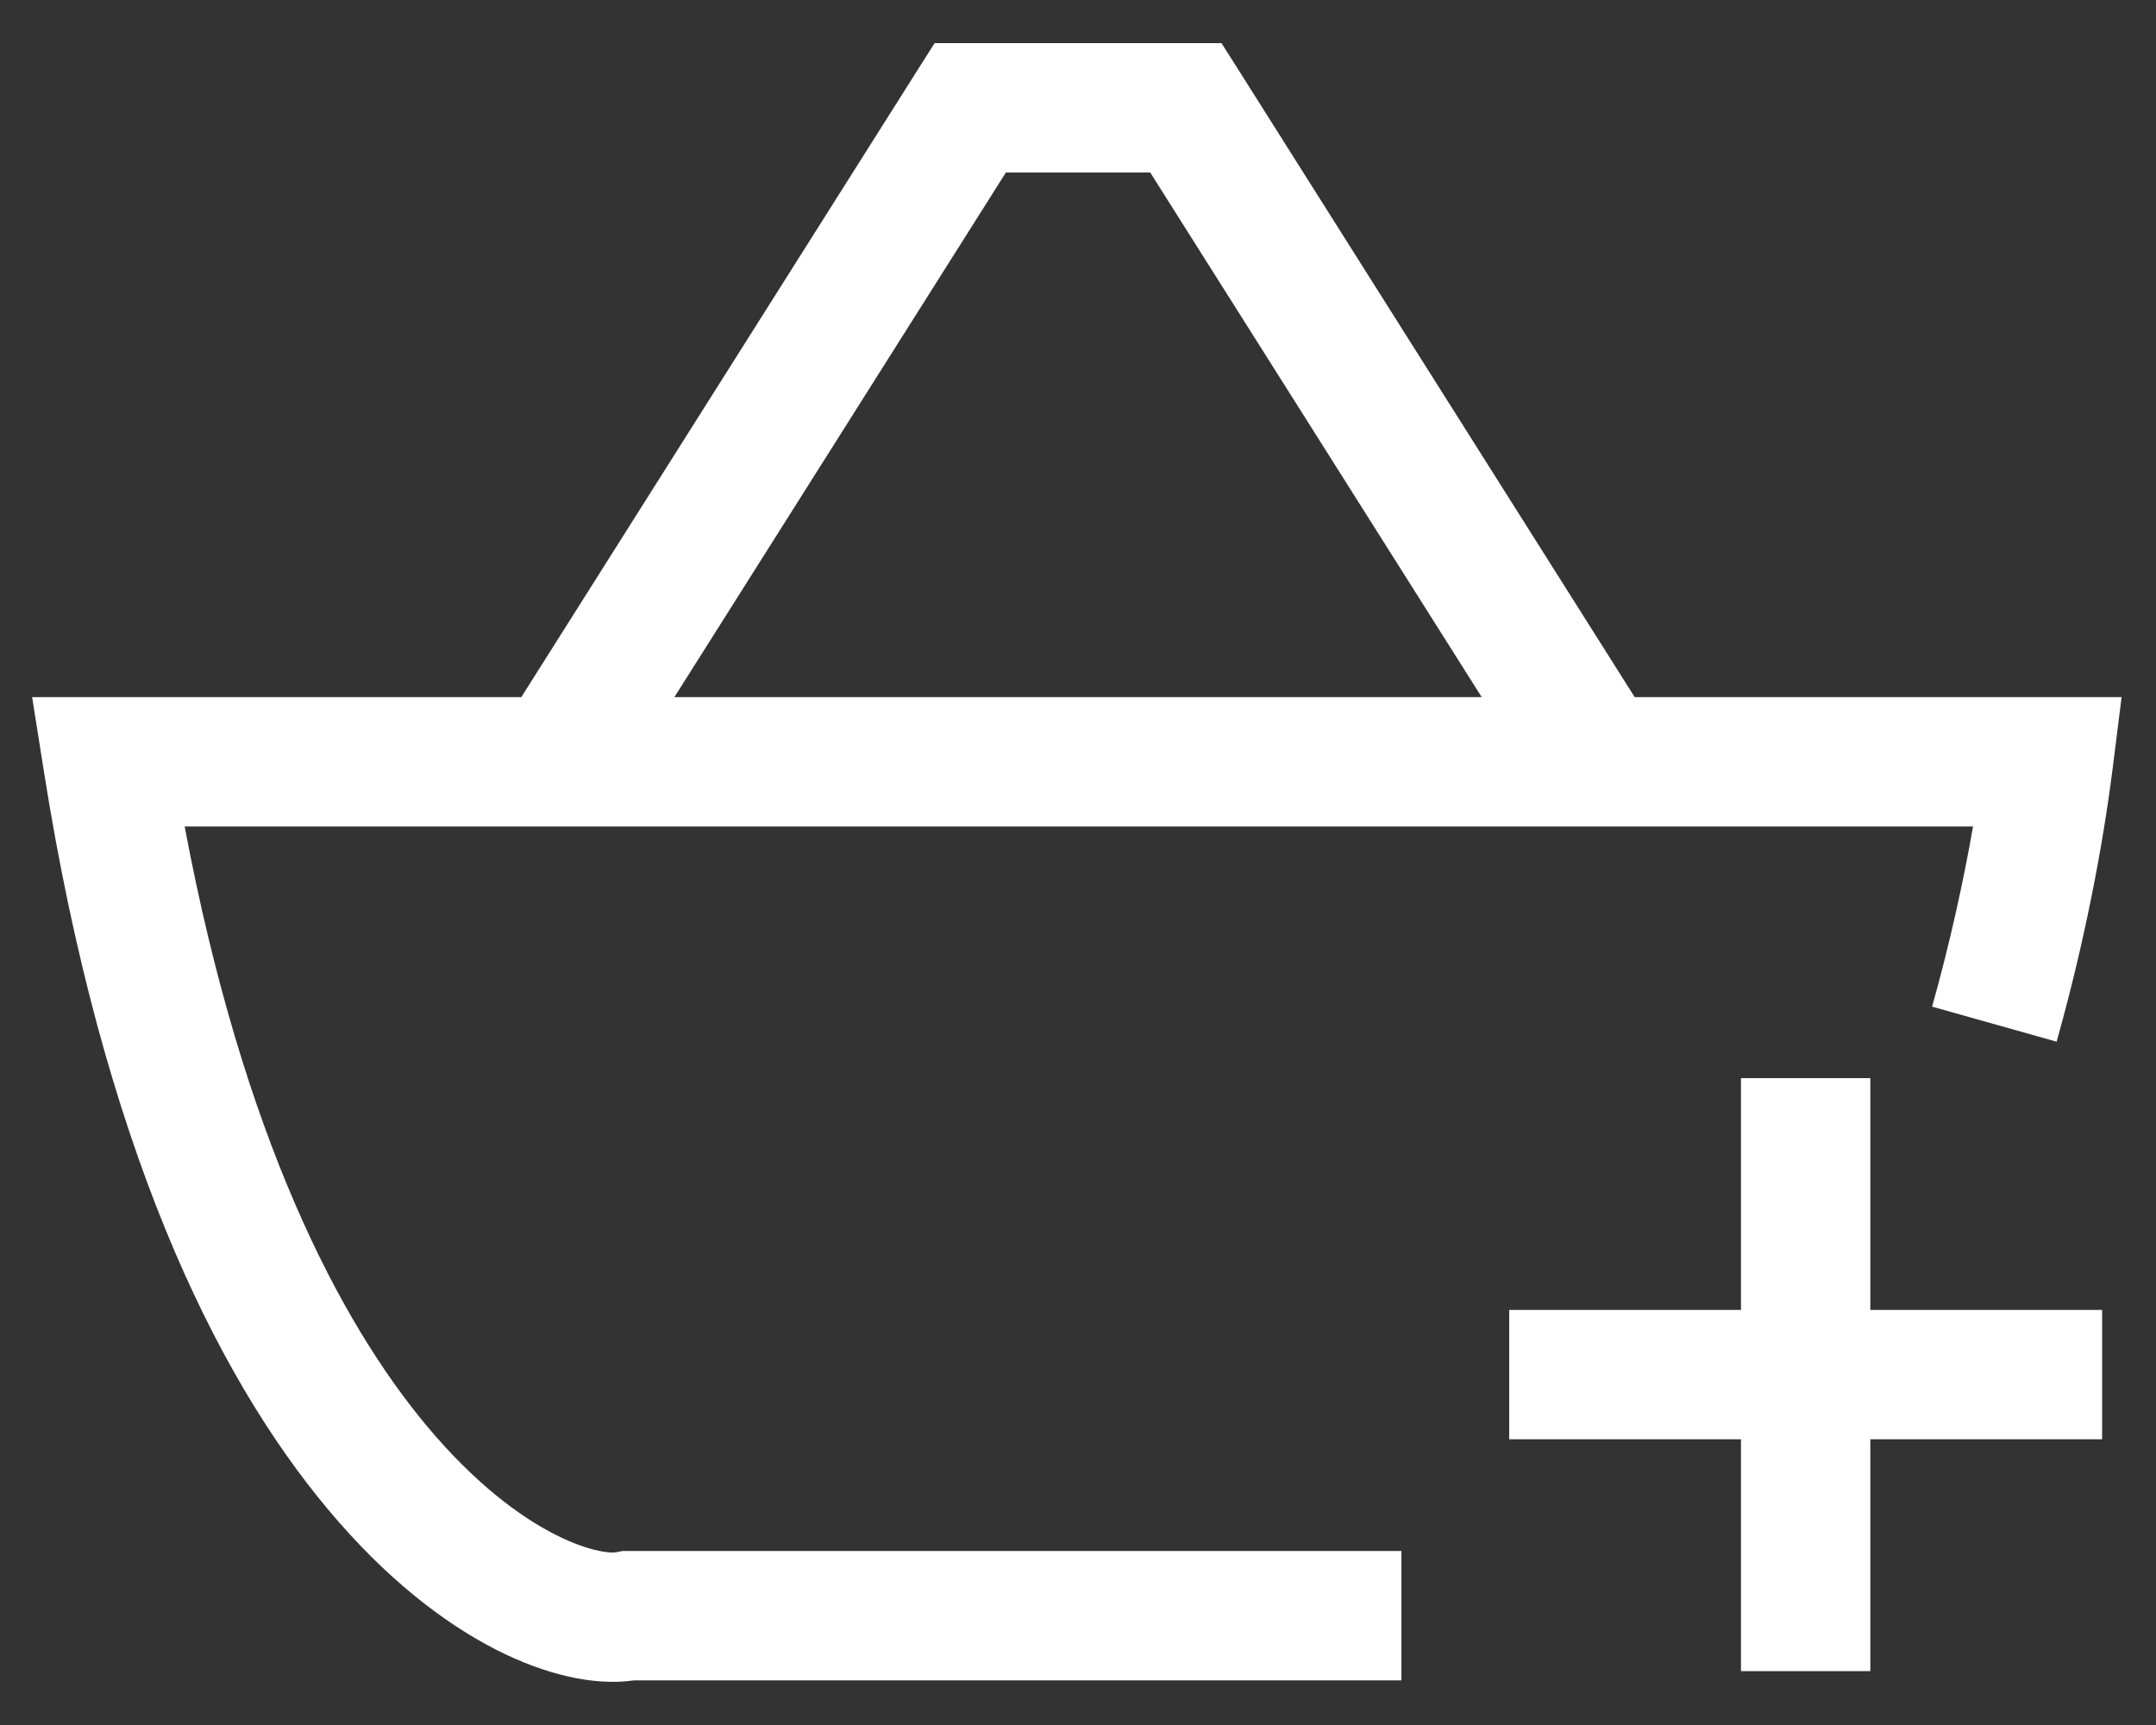 <svg width="20" height="16" viewBox="0 0 20 16" fill="none" xmlns="http://www.w3.org/2000/svg">
<rect x="0" y="0" width="20" height="16" fill="#333333" stroke="none"/>
<path fill-rule="evenodd" clip-rule="evenodd" d="M9 0.4H8.67L8.493 0.679L4.836 6.466H1H0.298L0.408 7.16C0.953 10.603 1.984 12.738 3.045 14.003C3.574 14.635 4.114 15.053 4.605 15.303C5.048 15.528 5.503 15.641 5.883 15.586H5.89H5.9H5.91H5.919H5.929H5.938H5.948H5.958H5.967H5.977H5.986H5.996H6.006H6.016H6.025H6.035H6.045H6.054H6.064H6.074H6.084H6.094H6.103H6.113H6.123H6.133H6.143H6.153H6.163H6.173H6.183H6.193H6.203H6.213H6.223H6.233H6.243H6.253H6.263H6.273H6.283H6.293H6.303H6.313H6.324H6.334H6.344H6.354H6.364H6.375H6.385H6.395H6.405H6.416H6.426H6.436H6.447H6.457H6.467H6.478H6.488H6.499H6.509H6.519H6.53H6.54H6.551H6.561H6.572H6.583H6.593H6.604H6.614H6.625H6.635H6.646H6.657H6.667H6.678H6.689H6.7H6.71H6.721H6.732H6.743H6.753H6.764H6.775H6.786H6.797H6.808H6.818H6.829H6.84H6.851H6.862H6.873H6.884H6.895H6.906H6.917H6.928H6.939H6.95H6.962H6.973H6.984H6.995H7.006H7.017H7.029H7.04H7.051H7.062H7.074H7.085H7.096H7.107H7.119H7.13H7.142H7.153H7.164H7.176H7.187H7.199H7.21H7.222H7.233H7.245H7.256H7.268H7.279H7.291H7.303H7.314H7.326H7.337H7.349H7.361H7.373H7.384H7.396H7.408H7.42H7.431H7.443H7.455H7.467H7.479H7.491H7.503H7.514H7.526H7.538H7.55H7.562H7.574H7.586H7.598H7.61H7.622H7.635H7.647H7.659H7.671H7.683H7.695H7.708H7.72H7.732H7.744H7.757H7.769H7.781H7.793H7.806H7.818H7.831H7.843H7.855H7.868H7.88H7.893H7.905H7.918H7.93H7.943H7.955H7.968H7.981H7.993H8.006H8.018H8.031H8.044H8.057H8.069H8.082H8.095H8.108H8.12H8.133H8.146H8.159H8.172H8.185H8.198H8.211H8.224H8.236H8.249H8.262H8.276H8.289H8.302H8.315H8.328H8.341H8.354H8.367H8.38H8.394H8.407H8.42H8.433H8.447H8.46H8.473H8.487H8.5H8.513H8.527H8.54H8.554H8.567H8.58H8.594H8.607H8.621H8.635H8.648H8.662H8.675H8.689H8.703H8.716H8.73H8.744H8.757H8.771H8.785H8.799H8.812H8.826H8.84H8.854H8.868H8.882H8.896H8.91H8.924H8.938H8.952H8.966H8.98H8.994H9.008H9.022H9.036H9.05H9.064H9.078H9.093H9.107H9.121H9.135H9.15H9.164H9.178H9.193H9.207H9.221H9.236H9.25H9.265H9.279H9.294H9.308H9.323H9.337H9.352H9.366H9.381H9.396H9.41H9.425H9.44H9.454H9.469H9.484H9.499H9.513H9.528H9.543H9.558H9.573H9.588H9.603H9.618H9.633H9.648H9.663H9.678H9.693H9.708H9.723H9.738H9.753H9.768H9.783H9.799H9.814H9.829H9.844H9.86H9.875H9.89H9.906H9.921H9.936H9.952H9.967H9.983H9.998H10.014H10.029H10.045H10.06H10.076H10.091H10.107H10.123H10.138H10.154H10.17H10.185H10.201H10.217H10.233H10.249H10.264H10.28H10.296H10.312H10.328H10.344H10.36H10.376H10.392H10.408H10.424H10.44H10.456H10.473H10.489H10.505H10.521H10.537H10.554H10.57H10.586H10.602H10.619H10.635H10.652H10.668H10.684H10.701H10.717H10.734H10.75H10.767H10.783H10.8H10.817H10.833H10.85H10.867H10.883H10.9H10.917H10.933H10.95H10.967H10.984H11.001H11.018H11.034H11.051H11.068H11.085H11.102H11.119H11.136H11.153H11.171H11.188H11.205H11.222H11.239H11.256H11.274H11.291H11.308H11.325H11.343H11.36H11.377H11.395H11.412H11.43H11.447H11.465H11.482H11.5H11.517H11.535H11.552H11.57H11.588H11.605H11.623H11.641H11.659H11.676H11.694H11.712H11.73H11.748H11.765H11.783H11.801H11.819H11.837H11.855H11.873H11.891H11.909H11.928H11.946H11.964H11.982H12H12.018H12.037H12.055H12.073H12.092H12.11H12.128H12.147H12.165H12.184H12.202H12.221H12.239H12.258H12.276H12.295H12.313H12.332H12.351H12.369H12.388H12.407H12.426H12.444H12.463H12.482H12.501H12.52H12.539H12.558H12.577H12.596H12.615H12.634H12.653H12.672H12.691H12.71H12.729H12.748H12.768H12.787H12.806H12.825H12.845H12.864H12.883H12.903H12.922H12.942H12.961H12.981H13V14.386H12.981H12.961H12.942H12.922H12.903H12.883H12.864H12.845H12.825H12.806H12.787H12.768H12.748H12.729H12.71H12.691H12.672H12.653H12.634H12.615H12.596H12.577H12.558H12.539H12.52H12.501H12.482H12.463H12.444H12.426H12.407H12.388H12.369H12.351H12.332H12.313H12.295H12.276H12.258H12.239H12.221H12.202H12.184H12.165H12.147H12.128H12.11H12.092H12.073H12.055H12.037H12.018H12H11.982H11.964H11.946H11.928H11.909H11.891H11.873H11.855H11.837H11.819H11.801H11.783H11.765H11.748H11.73H11.712H11.694H11.676H11.659H11.641H11.623H11.605H11.588H11.57H11.552H11.535H11.517H11.5H11.482H11.465H11.447H11.43H11.412H11.395H11.377H11.36H11.343H11.325H11.308H11.291H11.274H11.256H11.239H11.222H11.205H11.188H11.171H11.153H11.136H11.119H11.102H11.085H11.068H11.051H11.034H11.018H11.001H10.984H10.967H10.95H10.933H10.917H10.9H10.883H10.867H10.85H10.833H10.817H10.8H10.783H10.767H10.75H10.734H10.717H10.701H10.684H10.668H10.652H10.635H10.619H10.602H10.586H10.57H10.554H10.537H10.521H10.505H10.489H10.473H10.456H10.44H10.424H10.408H10.392H10.376H10.36H10.344H10.328H10.312H10.296H10.28H10.264H10.249H10.233H10.217H10.201H10.185H10.17H10.154H10.138H10.123H10.107H10.091H10.076H10.06H10.045H10.029H10.014H9.998H9.983H9.967H9.952H9.936H9.921H9.906H9.89H9.875H9.86H9.844H9.829H9.814H9.799H9.783H9.768H9.753H9.738H9.723H9.708H9.693H9.678H9.663H9.648H9.633H9.618H9.603H9.588H9.573H9.558H9.543H9.528H9.513H9.499H9.484H9.469H9.454H9.44H9.425H9.41H9.396H9.381H9.366H9.352H9.337H9.323H9.308H9.294H9.279H9.265H9.25H9.236H9.221H9.207H9.193H9.178H9.164H9.15H9.135H9.121H9.107H9.093H9.078H9.064H9.05H9.036H9.022H9.008H8.994H8.98H8.966H8.952H8.938H8.924H8.91H8.896H8.882H8.868H8.854H8.84H8.826H8.812H8.799H8.785H8.771H8.757H8.744H8.73H8.716H8.703H8.689H8.675H8.662H8.648H8.635H8.621H8.607H8.594H8.58H8.567H8.554H8.54H8.527H8.513H8.5H8.487H8.473H8.46H8.447H8.433H8.42H8.407H8.394H8.38H8.367H8.354H8.341H8.328H8.315H8.302H8.289H8.276H8.262H8.249H8.236H8.224H8.211H8.198H8.185H8.172H8.159H8.146H8.133H8.12H8.108H8.095H8.082H8.069H8.057H8.044H8.031H8.018H8.006H7.993H7.981H7.968H7.955H7.943H7.93H7.918H7.905H7.893H7.88H7.868H7.855H7.843H7.831H7.818H7.806H7.793H7.781H7.769H7.757H7.744H7.732H7.72H7.708H7.695H7.683H7.671H7.659H7.647H7.635H7.622H7.61H7.598H7.586H7.574H7.562H7.55H7.538H7.526H7.514H7.503H7.491H7.479H7.467H7.455H7.443H7.431H7.42H7.408H7.396H7.384H7.373H7.361H7.349H7.337H7.326H7.314H7.303H7.291H7.279H7.268H7.256H7.245H7.233H7.222H7.21H7.199H7.187H7.176H7.164H7.153H7.142H7.13H7.119H7.107H7.096H7.085H7.074H7.062H7.051H7.04H7.029H7.017H7.006H6.995H6.984H6.973H6.962H6.95H6.939H6.928H6.917H6.906H6.895H6.884H6.873H6.862H6.851H6.84H6.829H6.818H6.808H6.797H6.786H6.775H6.764H6.753H6.743H6.732H6.721H6.71H6.7H6.689H6.678H6.667H6.657H6.646H6.635H6.625H6.614H6.604H6.593H6.583H6.572H6.561H6.551H6.54H6.53H6.519H6.509H6.499H6.488H6.478H6.467H6.457H6.447H6.436H6.426H6.416H6.405H6.395H6.385H6.375H6.364H6.354H6.344H6.334H6.324H6.313H6.303H6.293H6.283H6.273H6.263H6.253H6.243H6.233H6.223H6.213H6.203H6.193H6.183H6.173H6.163H6.153H6.143H6.133H6.123H6.113H6.103H6.094H6.084H6.074H6.064H6.054H6.045H6.035H6.025H6.016H6.006H5.996H5.986H5.977H5.967H5.958H5.948H5.938H5.929H5.919H5.91H5.9H5.89H5.881H5.871H5.862H5.853H5.843H5.834H5.774L5.715 14.398C5.715 14.398 5.702 14.401 5.674 14.4C5.645 14.399 5.605 14.395 5.553 14.384C5.45 14.362 5.313 14.317 5.149 14.233C4.822 14.067 4.405 13.758 3.964 13.232C3.147 12.256 2.254 10.542 1.713 7.666H5.167H14.834H18.303C18.213 8.177 18.088 8.75 17.923 9.337L19.078 9.662C19.338 8.739 19.506 7.849 19.596 7.142L19.681 6.466H19H15.164L11.508 0.679L11.331 0.4H11H9ZM13.745 6.466H6.256L9.331 1.6H10.67L13.745 6.466ZM16.15 15.5V13.35H14V12.15H16.15V10H17.35V12.15H19.5V13.35H17.35V15.5H16.15Z" fill="white"/>
</svg>
